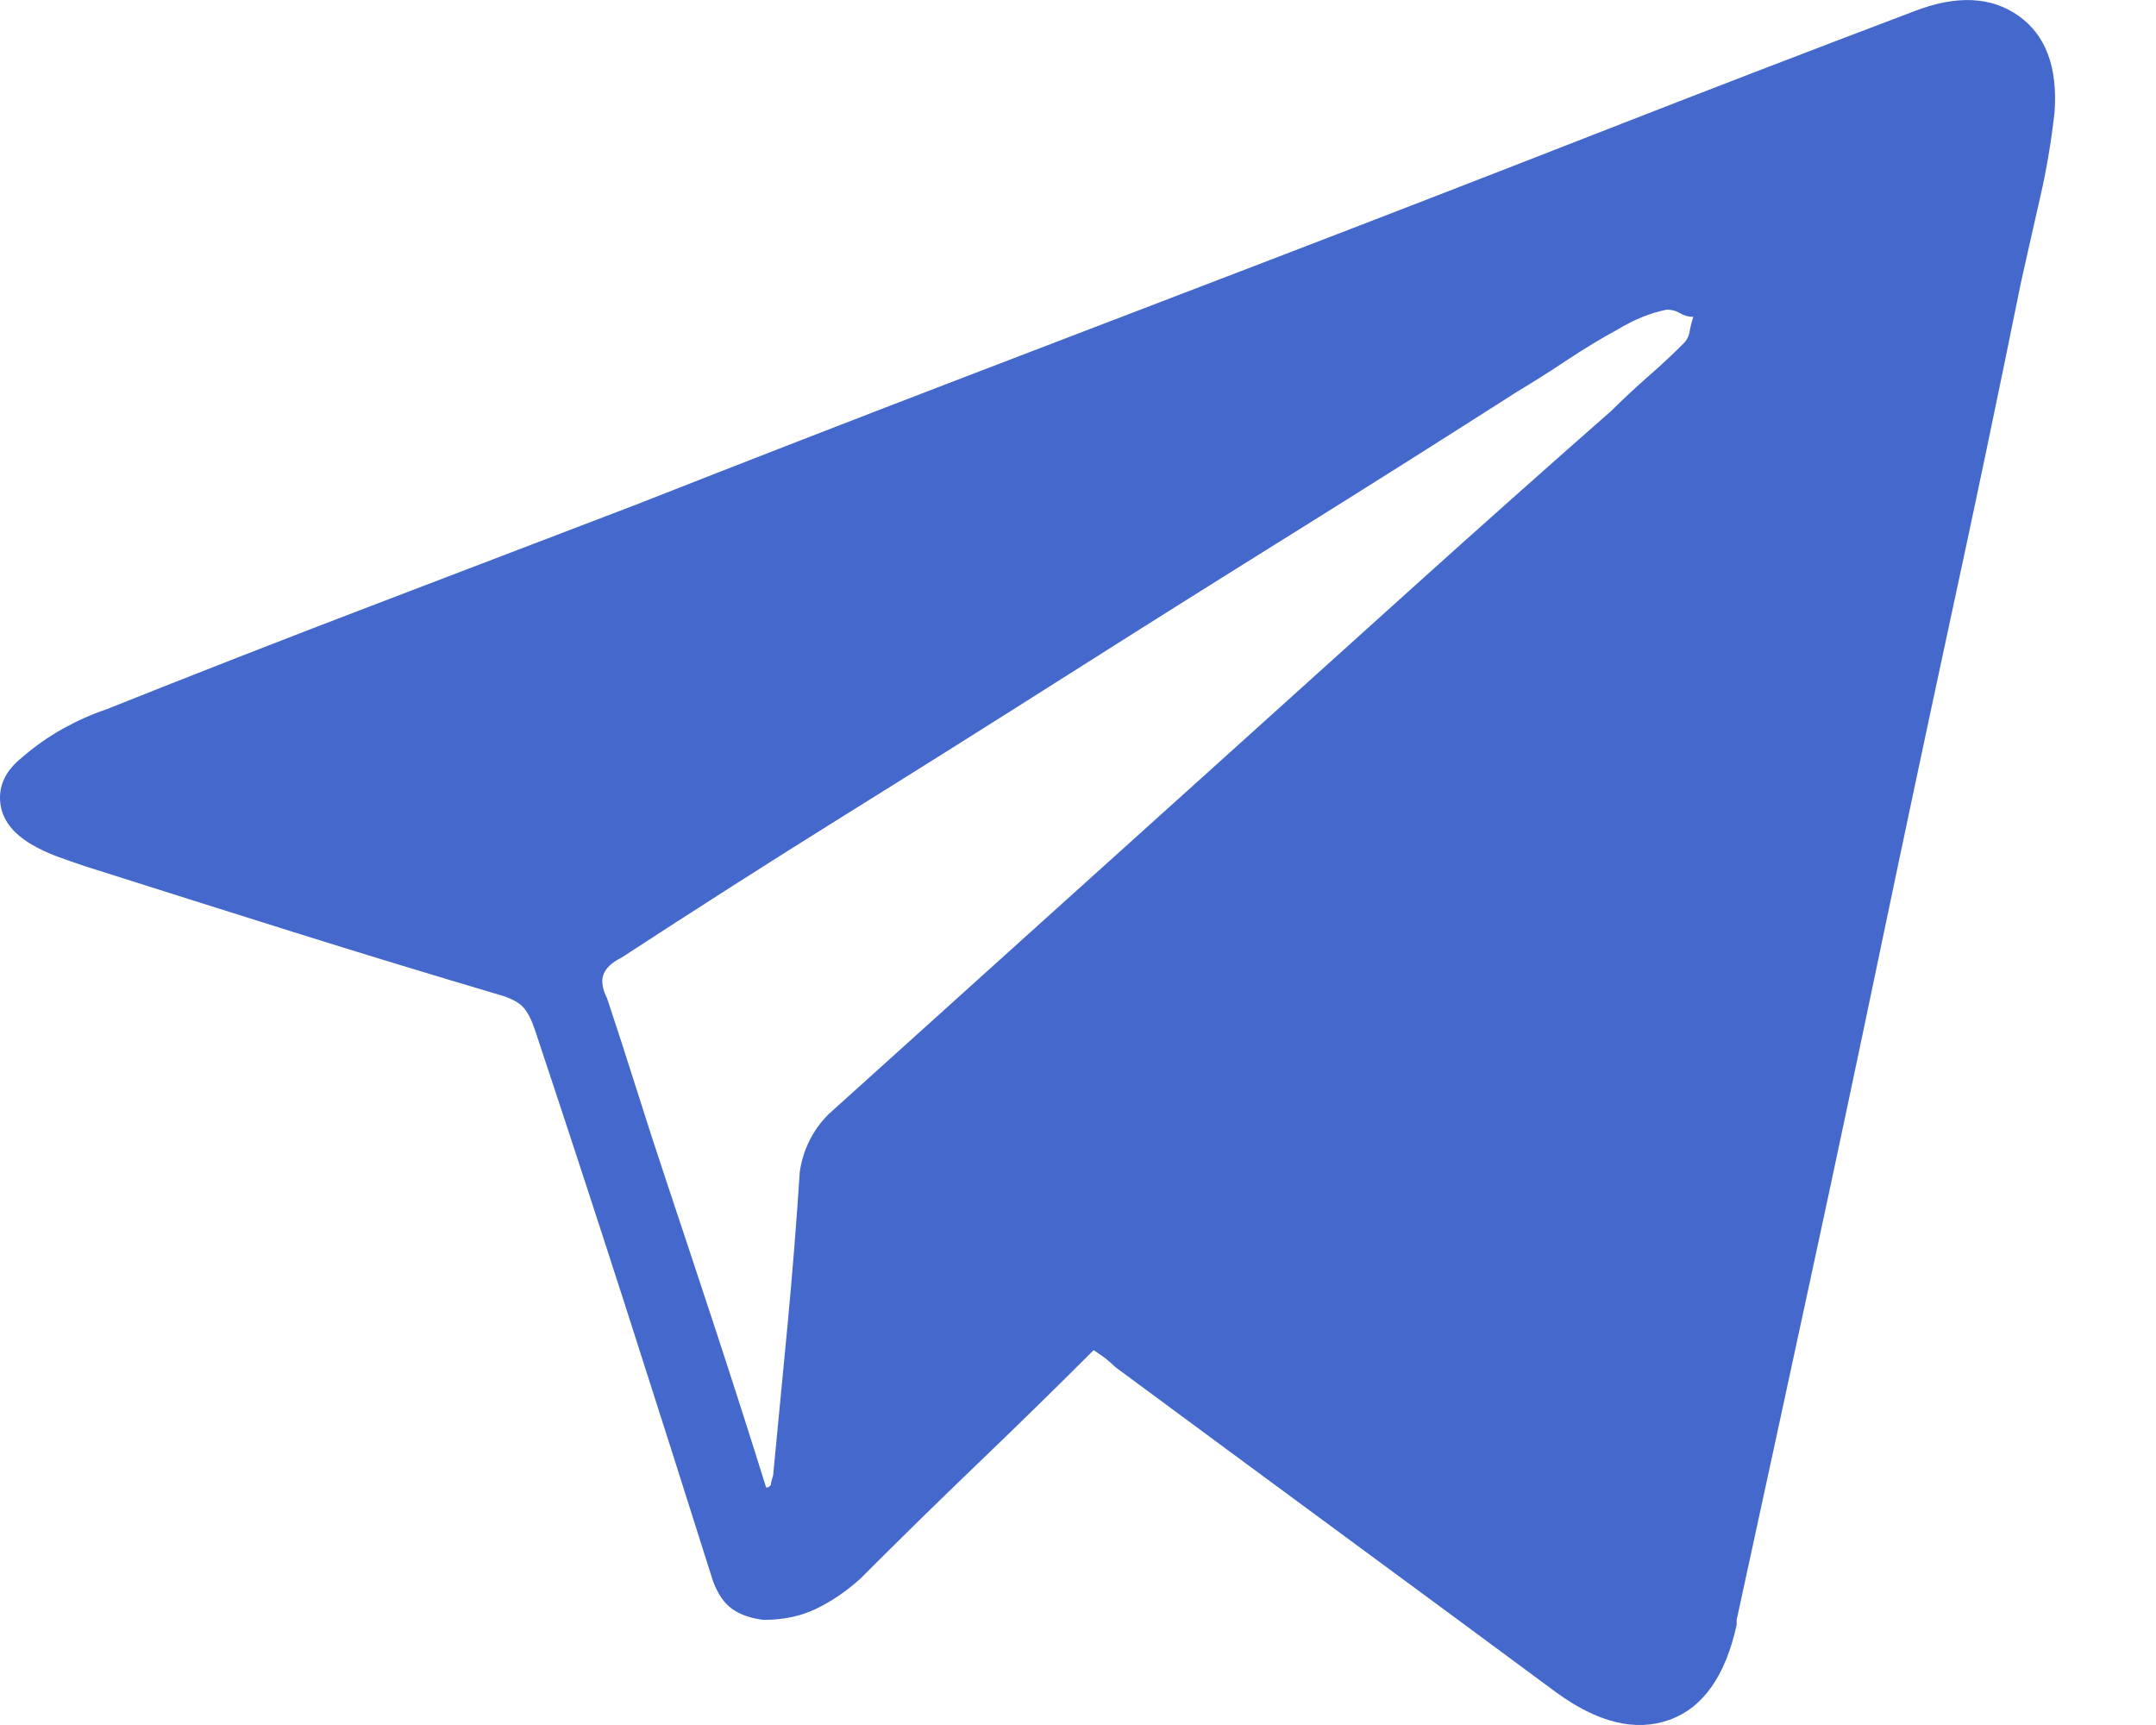<?xml version="1.0" encoding="UTF-8"?>
<svg width="20px" height="16px" viewBox="0 0 20 16" version="1.1" xmlns="http://www.w3.org/2000/svg" xmlns:xlink="http://www.w3.org/1999/xlink">
    <!-- Generator: sketchtool 59.1 (101010) - https://sketch.com -->
    <title>F9D80268-EFE9-4FEA-9DB2-5635E8024B98</title>
    <desc>Created with sketchtool.</desc>
    <g id="Page-1" stroke="none" stroke-width="1" fill="none" fill-rule="evenodd">
        <g id="VIGOR-Landing-page" transform="translate(-205, -5185)" fill="#4468CC">
            <g id="03__components-/-footer" transform="translate(0, 4751)">
                <g id="Group-5" transform="translate(205, 387)">
                    <path d="M10.145,59.523 C9.787,59.881 9.426,60.234 9.061,60.584 C8.696,60.934 8.335,61.288 7.978,61.646 C7.844,61.765 7.706,61.858 7.565,61.925 C7.423,61.992 7.263,62.025 7.084,62.025 C6.965,62.011 6.868,61.977 6.794,61.925 C6.719,61.873 6.66,61.787 6.615,61.668 C6.347,60.819 6.075,59.966 5.8,59.11 C5.524,58.253 5.245,57.401 4.962,56.552 C4.932,56.462 4.898,56.395 4.861,56.351 C4.824,56.306 4.761,56.269 4.671,56.239 C4.016,56.045 3.368,55.848 2.728,55.647 C2.087,55.446 1.439,55.241 0.784,55.033 C0.695,55.003 0.609,54.973 0.527,54.943 C0.445,54.913 0.367,54.876 0.292,54.832 C0.114,54.727 0.017,54.597 0.002,54.441 C-0.013,54.284 0.054,54.146 0.203,54.027 C0.322,53.923 0.449,53.834 0.583,53.759 C0.717,53.685 0.851,53.625 0.985,53.58 C1.804,53.253 2.623,52.933 3.443,52.62 C4.262,52.307 5.081,51.994 5.9,51.681 C6.883,51.294 7.87,50.911 8.86,50.531 C9.851,50.151 10.841,49.771 11.832,49.392 C12.822,49.012 13.813,48.628 14.803,48.241 C15.793,47.854 16.78,47.474 17.763,47.102 C18.15,46.953 18.471,46.968 18.724,47.146 C18.977,47.325 19.089,47.623 19.059,48.04 C19.029,48.308 18.985,48.572 18.925,48.833 C18.865,49.094 18.806,49.358 18.746,49.626 C18.538,50.654 18.322,51.685 18.098,52.72 C17.875,53.755 17.655,54.791 17.439,55.826 C17.223,56.861 17.004,57.896 16.78,58.931 C16.557,59.966 16.333,60.998 16.11,62.025 C16.11,62.04 16.11,62.051 16.11,62.059 C16.11,62.066 16.11,62.07 16.11,62.07 C16.006,62.547 15.797,62.841 15.484,62.953 C15.172,63.064 14.822,62.979 14.434,62.696 C13.749,62.189 13.068,61.687 12.39,61.188 C11.712,60.689 11.031,60.186 10.346,59.68 C10.316,59.65 10.286,59.624 10.257,59.601 C10.227,59.579 10.19,59.553 10.145,59.523 Z M7.107,60.797 C7.121,60.797 7.133,60.793 7.14,60.785 C7.147,60.778 7.151,60.774 7.151,60.774 C7.151,60.759 7.155,60.741 7.162,60.718 C7.17,60.696 7.174,60.678 7.174,60.663 C7.218,60.201 7.263,59.735 7.308,59.266 C7.352,58.797 7.389,58.332 7.419,57.87 C7.434,57.766 7.464,57.669 7.509,57.58 C7.553,57.49 7.613,57.408 7.687,57.334 C8.298,56.783 8.905,56.235 9.508,55.692 C10.111,55.148 10.715,54.604 11.318,54.061 C11.921,53.517 12.524,52.974 13.127,52.43 C13.731,51.886 14.338,51.346 14.948,50.81 C15.053,50.706 15.164,50.602 15.283,50.497 C15.403,50.393 15.514,50.289 15.618,50.185 C15.648,50.155 15.667,50.118 15.674,50.073 C15.682,50.028 15.693,49.984 15.708,49.939 C15.663,49.939 15.622,49.928 15.585,49.905 C15.548,49.883 15.507,49.872 15.462,49.872 C15.388,49.887 15.313,49.909 15.239,49.939 C15.164,49.969 15.09,50.006 15.015,50.051 C14.851,50.14 14.691,50.237 14.535,50.341 C14.379,50.445 14.226,50.542 14.077,50.631 C13.377,51.078 12.681,51.518 11.988,51.95 C11.295,52.382 10.603,52.817 9.91,53.257 C9.218,53.696 8.525,54.132 7.833,54.563 C7.14,54.995 6.451,55.435 5.766,55.882 C5.677,55.926 5.621,55.978 5.598,56.038 C5.576,56.098 5.587,56.172 5.632,56.261 C5.721,56.53 5.811,56.805 5.9,57.088 C5.989,57.371 6.079,57.647 6.168,57.915 C6.332,58.406 6.492,58.89 6.649,59.367 C6.805,59.843 6.958,60.32 7.107,60.797 Z" id="telegram"></path>
                </g>
            </g>
        </g>
    </g>
</svg>